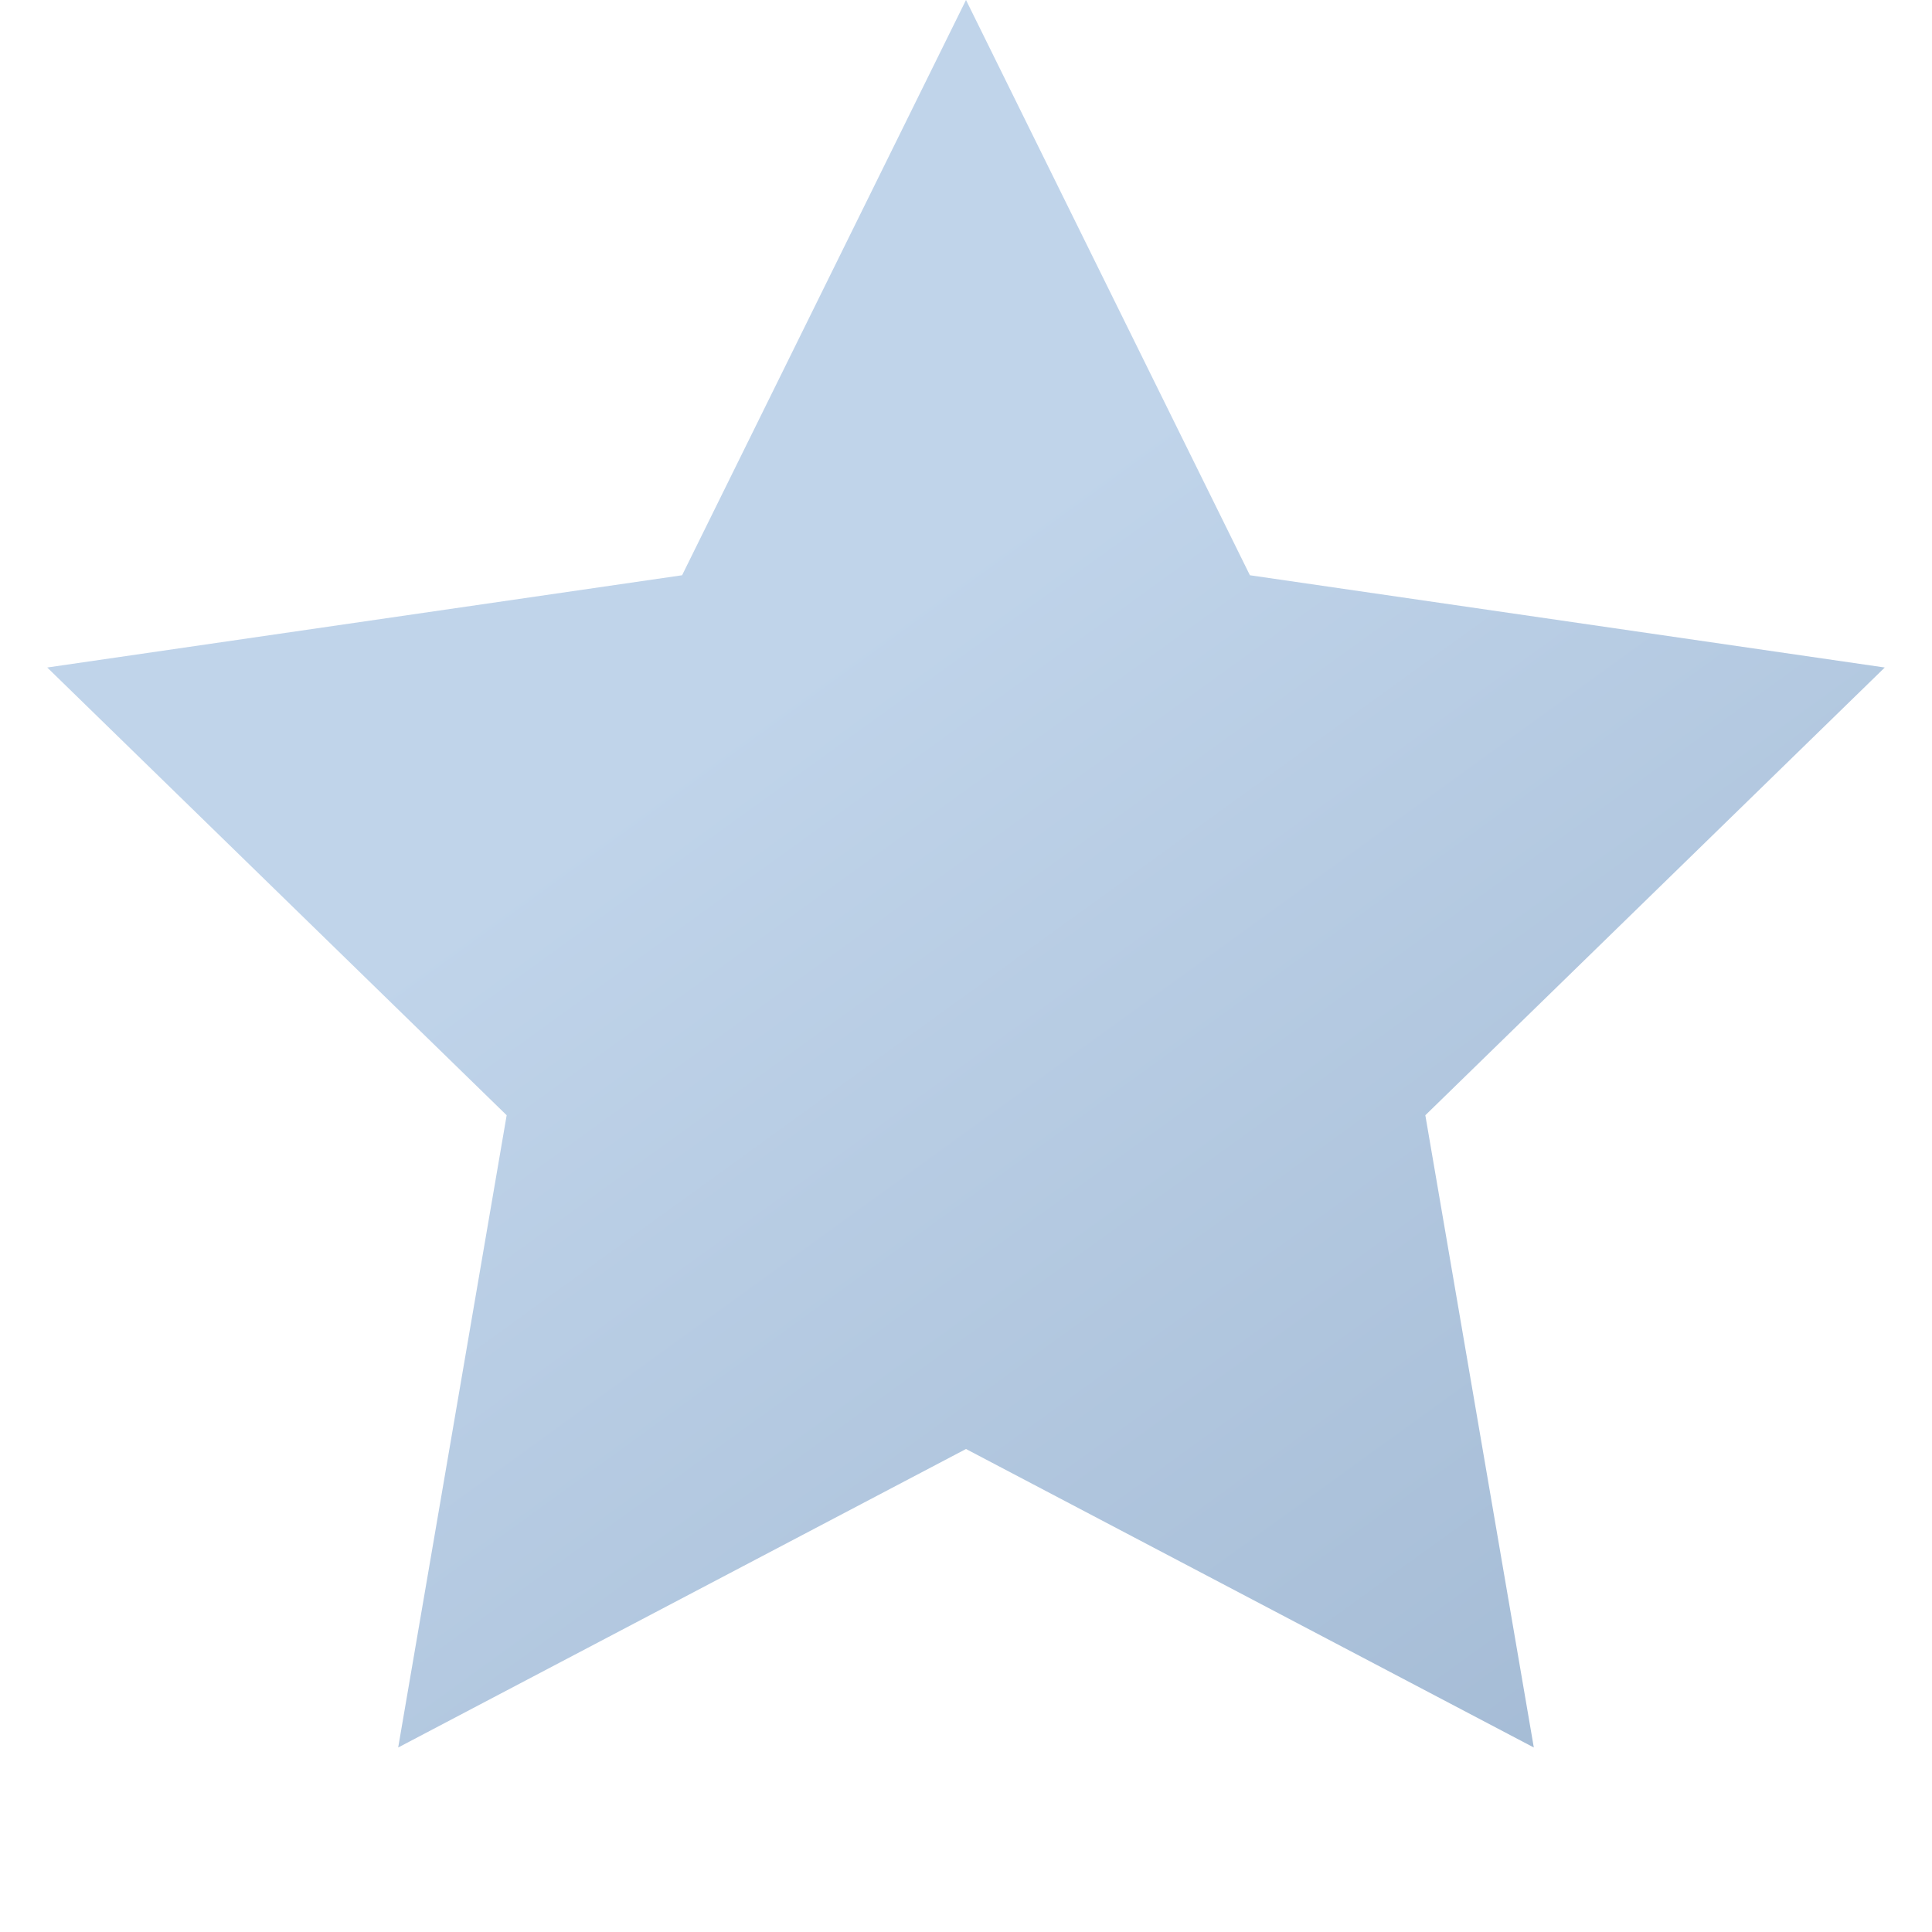 <svg width="20" height="20" viewBox="0 0 20 20" fill="none" xmlns="http://www.w3.org/2000/svg">
<path fill-rule="evenodd" clip-rule="evenodd" d="M10 15L4.122 18.09L5.245 11.545L0.489 6.91L7.061 5.955L10 0L12.939 5.955L19.511 6.91L14.755 11.545L15.878 18.09L10 15Z" fill="url(#paint0_linear)"/>
<defs>
<linearGradient id="paint0_linear" x1="22.37" y1="15.134" x2="13.428" y2="2.773" gradientUnits="userSpaceOnUse">
<stop stop-color="#A3BAD4"/>
<stop offset="0.976" stop-color="#C0D4EA"/>
</linearGradient>
</defs>
</svg>
